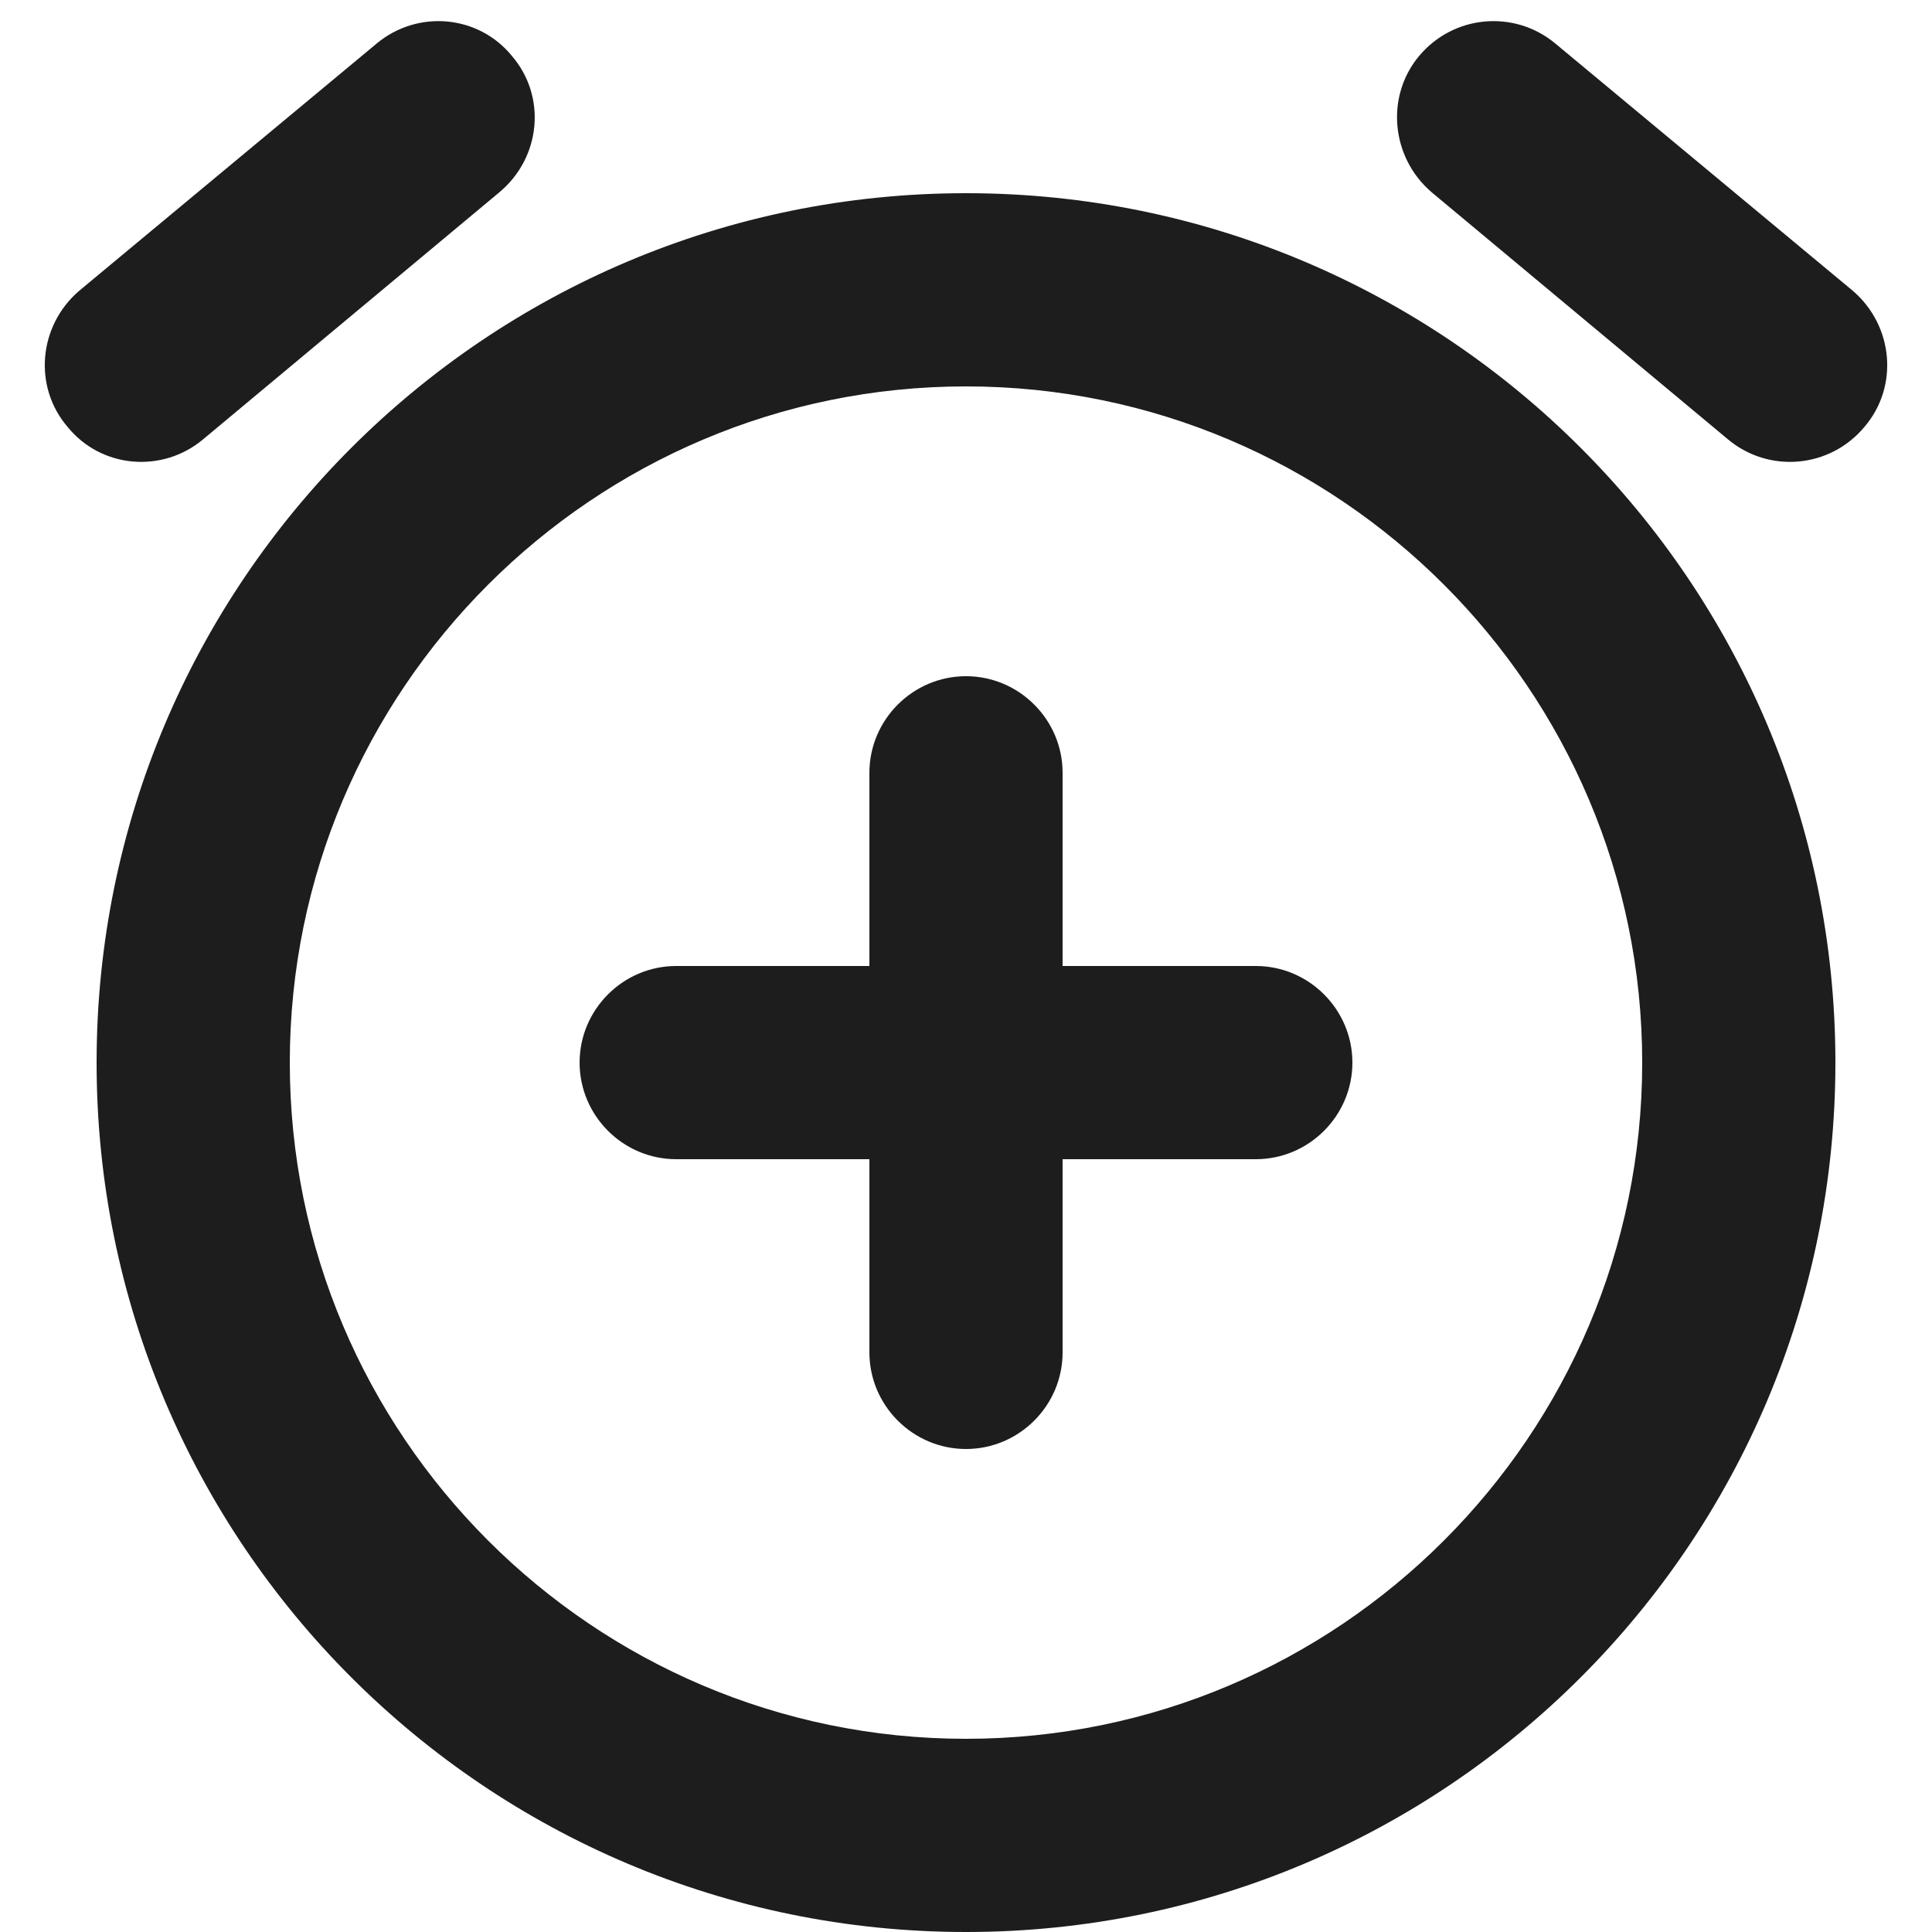<?xml version="1.0" encoding="UTF-8"?>
<svg width="20px" height="20px" viewBox="0 0 20 20" version="1.1" xmlns="http://www.w3.org/2000/svg" xmlns:xlink="http://www.w3.org/1999/xlink">
    <!-- Generator: Sketch 52.5 (67469) - http://www.bohemiancoding.com/sketch -->
    <title>add_alarm</title>
    <desc>Created with Sketch.</desc>
    <g id="Icons" stroke="none" stroke-width="1" fill="none" fill-rule="evenodd">
        <g id="Rounded" transform="translate(-816, -1706)">
            <g id="Device" transform="translate(100, 1650)">
                <g id="-Round-/-Device-/-add_alarm" transform="translate(714, 54)">
                    <g transform="translate(0, 0)">
                        <polygon id="Path" points="0 0 24 0 24 24 0 24"></polygon>
                        <path d="M15,12 L13,12 L13,10 C13,9.45 12.55,9 12,9 C11.45,9 11,9.45 11,10 L11,12 L9,12 C8.45,12 8,12.45 8,13 C8,13.55 8.45,14 9,14 L11,14 L11,16 C11,16.55 11.45,17 12,17 C12.55,17 13,16.55 13,16 L13,14 L15,14 C15.55,14 16,13.55 16,13 C16,12.45 15.55,12 15,12 Z M21.18,5.01 L18.1,2.45 C17.68,2.1 17.05,2.15 16.69,2.58 C16.34,3 16.4,3.63 16.82,3.99 L19.89,6.55 C20.31,6.9 20.94,6.85 21.3,6.42 C21.66,6 21.6,5.37 21.18,5.01 Z M4.1,6.55 L7.17,3.99 C7.6,3.63 7.66,3 7.3,2.58 C6.95,2.15 6.32,2.1 5.9,2.45 L2.82,5.01 C2.4,5.37 2.34,6 2.7,6.42 C3.05,6.85 3.68,6.9 4.1,6.55 Z M12,4 C7.03,4 3,8.03 3,13 C3,17.97 7.03,22 12,22 C16.97,22 21,17.97 21,13 C21,8.03 16.97,4 12,4 Z M12,20 C8.14,20 5,16.86 5,13 C5,9.14 8.14,6 12,6 C15.86,6 19,9.14 19,13 C19,16.86 15.86,20 12,20 Z" id="🔹Icon-Color" fill="#1D1D1D"></path>
                    </g>
                </g>
            </g>
        </g>
    </g>
</svg>